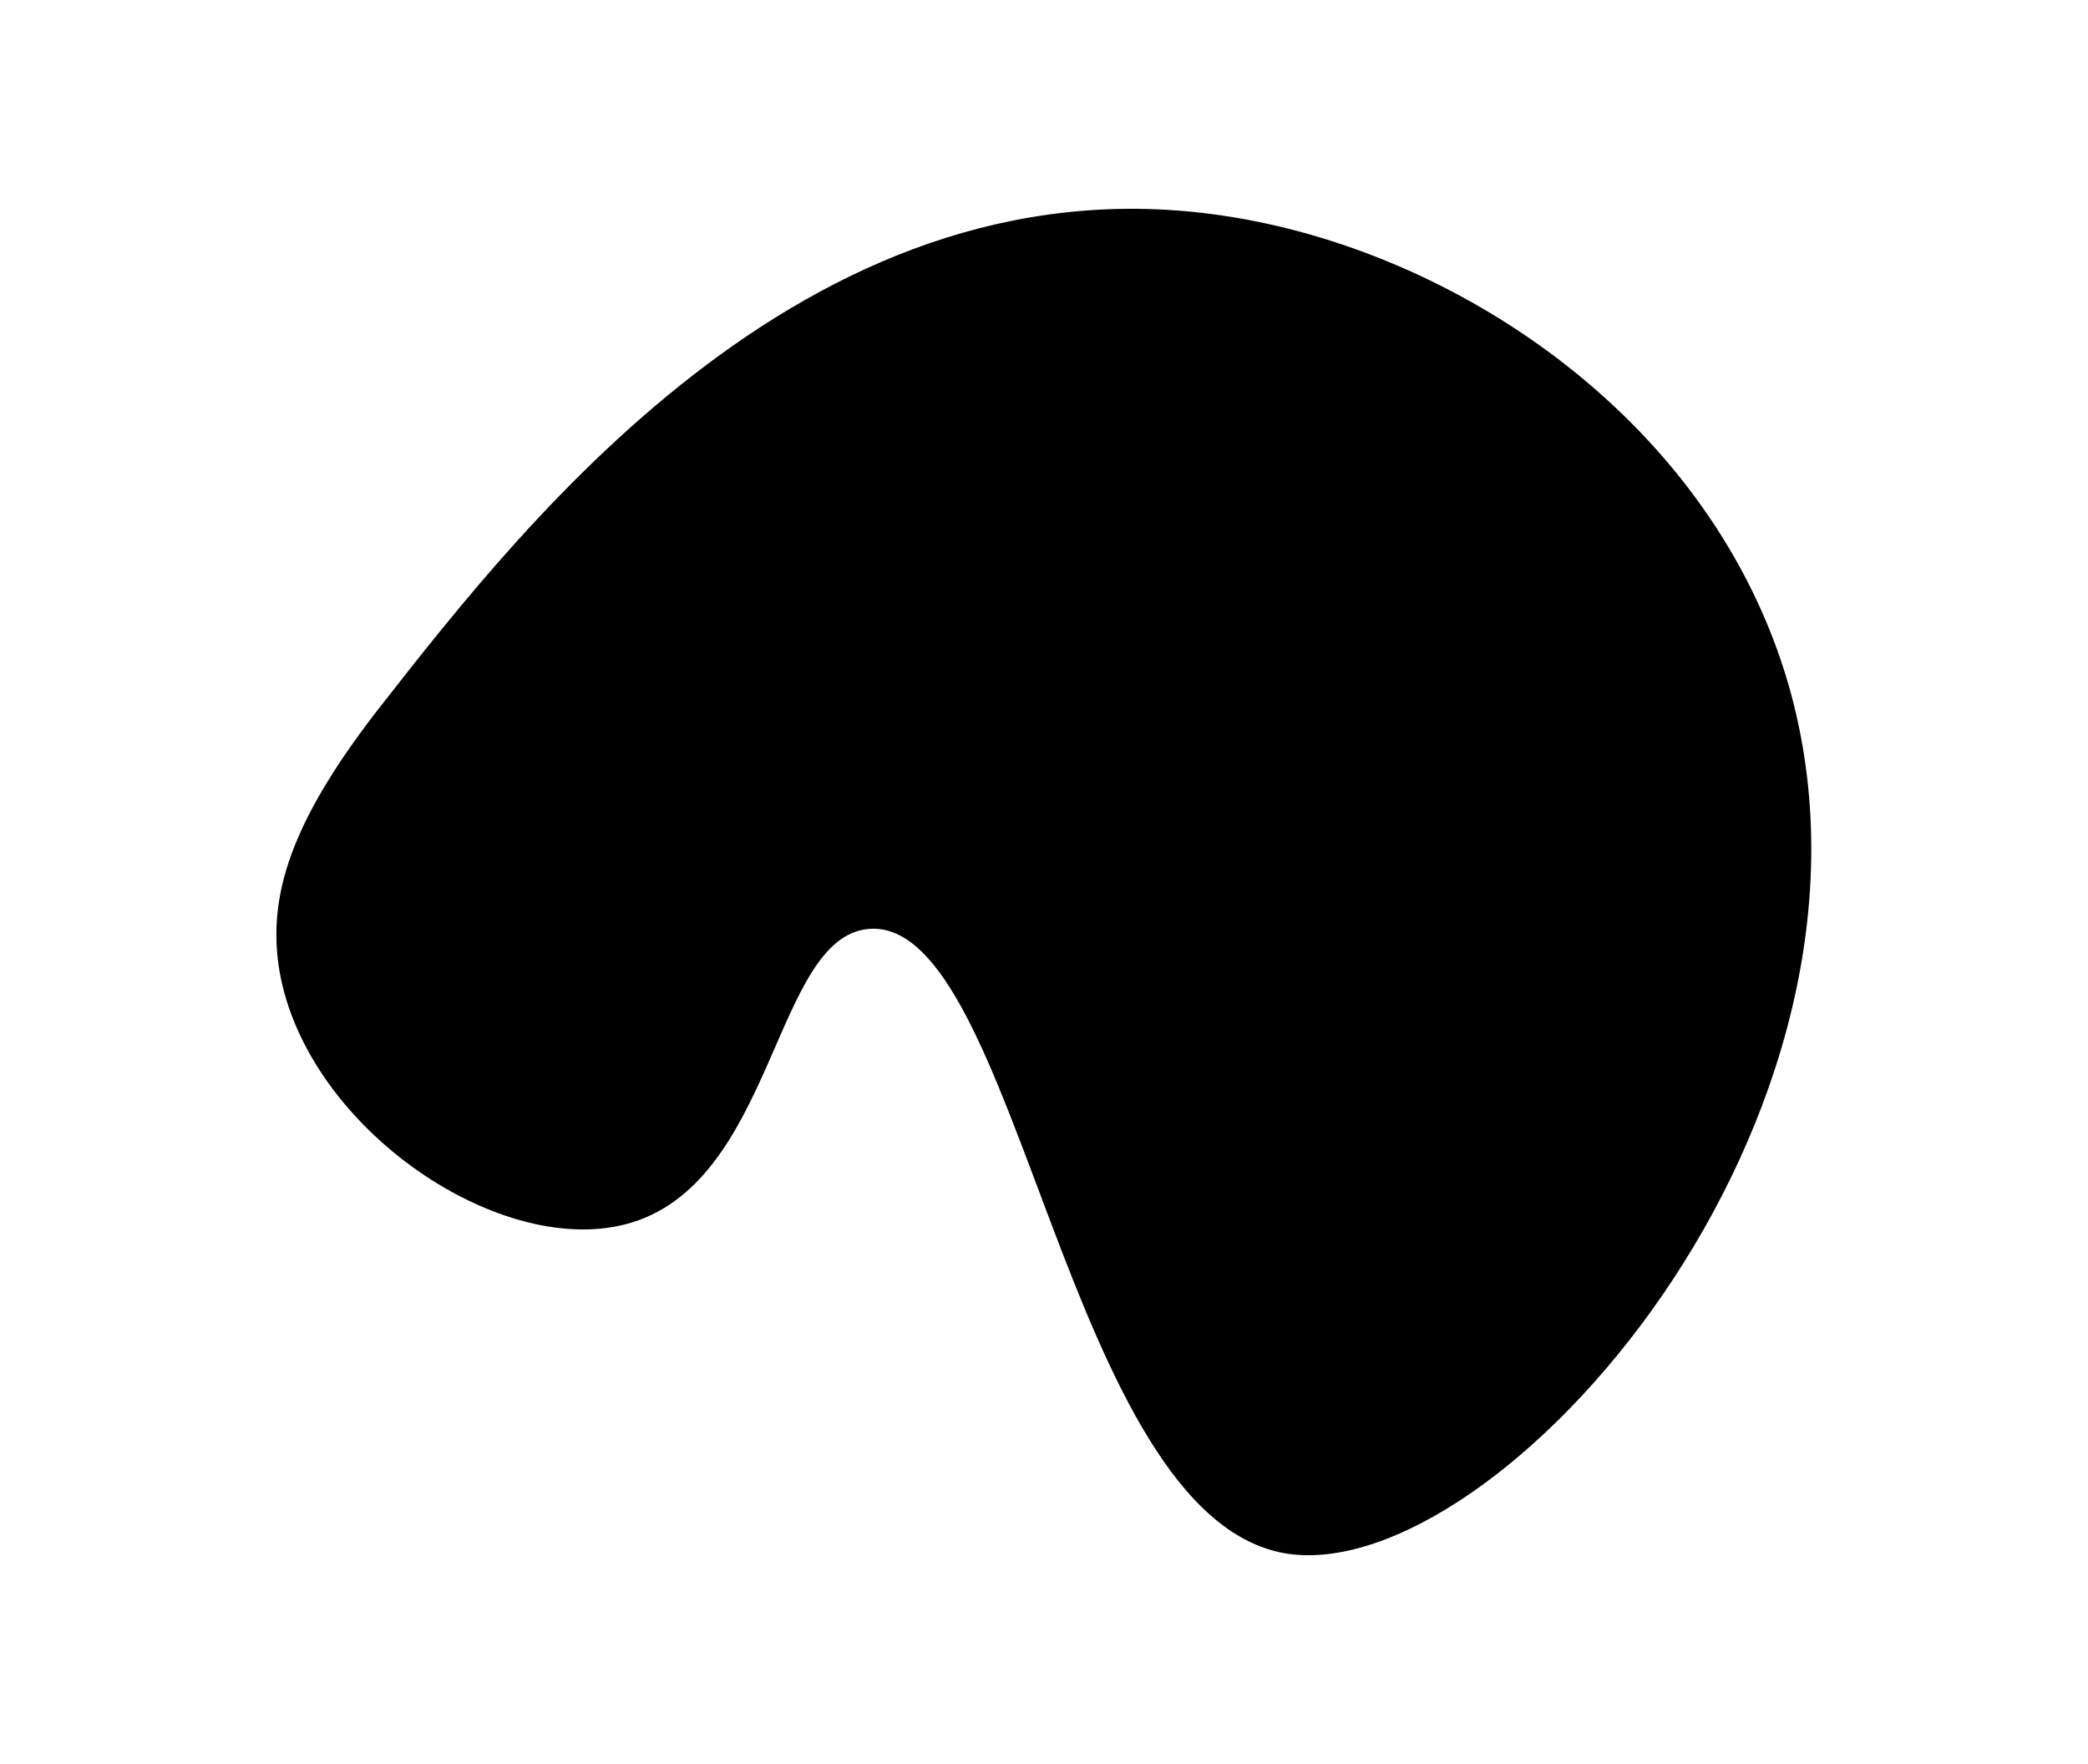<?xml version="1.0" encoding="utf-8"?>
<!-- Generator: Adobe Illustrator 24.1.3, SVG Export Plug-In . SVG Version: 6.00 Build 0)  -->
<svg version="1.1" xmlns="http://www.w3.org/2000/svg" xmlns:xlink="http://www.w3.org/1999/xlink" x="0px" y="0px"
	 viewBox="0 0 160.5 135.6" style="enable-background:new 0 0 160.5 135.6;" xml:space="preserve">
<style type="text/css">
	.st0{display:none;}
	.st1{display:inline;}
	.st2{display:inline;opacity:0.18;fill:#1200FF;}
</style>
<g id="cell1">
	<path d="M29.4,54.1c-6.6,8.4-8.8,14.2-8,20c1.7,12.2,16.7,22.6,26.7,20c11.5-3,11.3-22.1,18.7-22.7c11.5-0.9,15.1,45.1,32,48
		C115,122.1,147,86,137.5,52.7c-5.8-20.1-25-33.1-42.7-36C62.8,11.4,40.6,39.8,29.4,54.1z"/>
</g>
<g id="cell1_x5F_c" class="st0">
	<path class="st1" d="M87.5,20.4L60.6,66.9l-27.8,48.4l36.4-0.1l58.6-0.4l0-94.3h-21.8H87.5z"/>
</g>
<g id="cell2" class="st0">
	<path class="st1" d="M101.7,22.4c-14.2-11.5-50.1-3.3-64.9,20.4c-10.7,17.1-10.5,42.6-0.4,48.9c9.3,5.7,22.4-7.2,31.9-0.4
		c8.4,6.1,2,19.3,9.3,24.8c12.4,9.4,54-12.3,54.1-33c0-8.3-6.5-9.3-15.9-27.4C105.2,35.4,109.1,28.4,101.7,22.4z"/>
</g>
<g id="cell2_x5F_c" class="st0">
	<path class="st1" d="M54.6,20.4H32.8l0,94.3l58.6,0.4l36.4,0.1L99.9,66.9L73,20.4H54.6z"/>
</g>
<g id="Layer_5" class="st0">
	<polygon class="st2" points="116.8,-48.3 21.3,117.1 212.3,117.1 	"/>
</g>
</svg>
